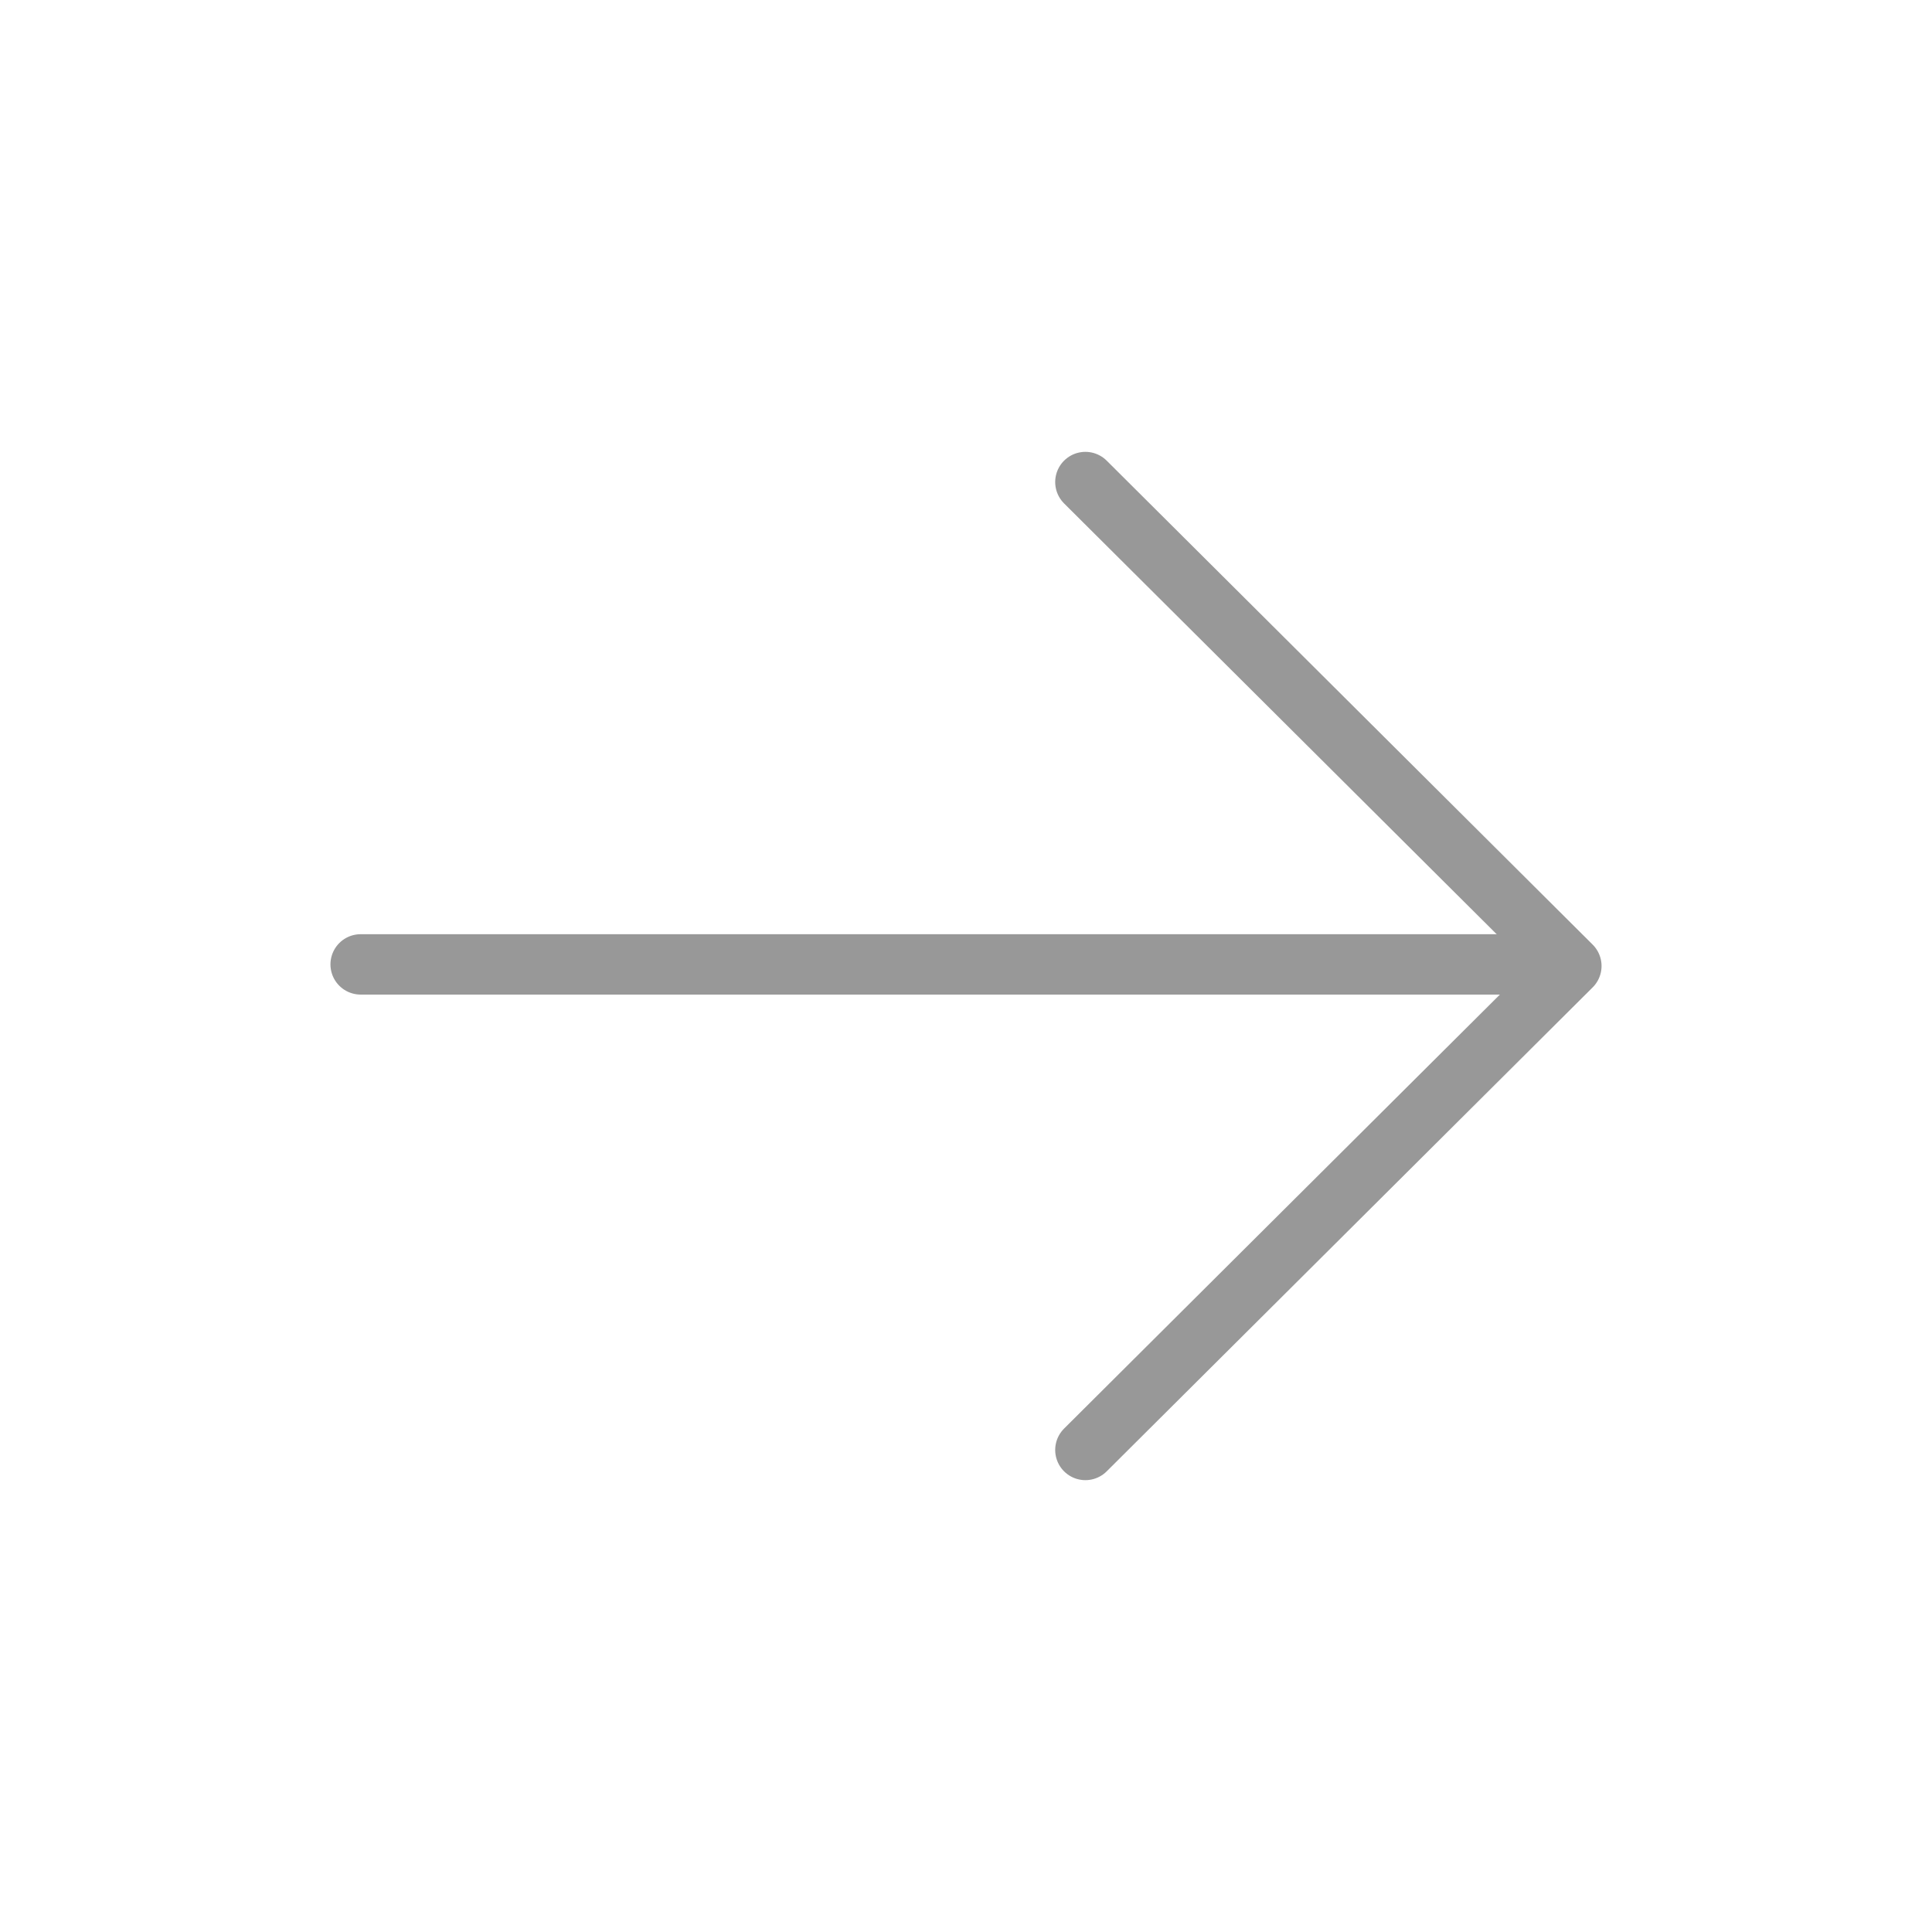 <svg width="48" height="48" viewBox="0 0 48 48" fill="none" xmlns="http://www.w3.org/2000/svg">
<path d="M8.96 23.96H38.94" stroke="#989898" stroke-width="1.5" stroke-linecap="round" stroke-linejoin="round"/>
<path d="M26.966 11.976L39.04 24L26.966 36.024" stroke="#989898" stroke-width="1.5" stroke-linecap="round" stroke-linejoin="round"/>
</svg>
